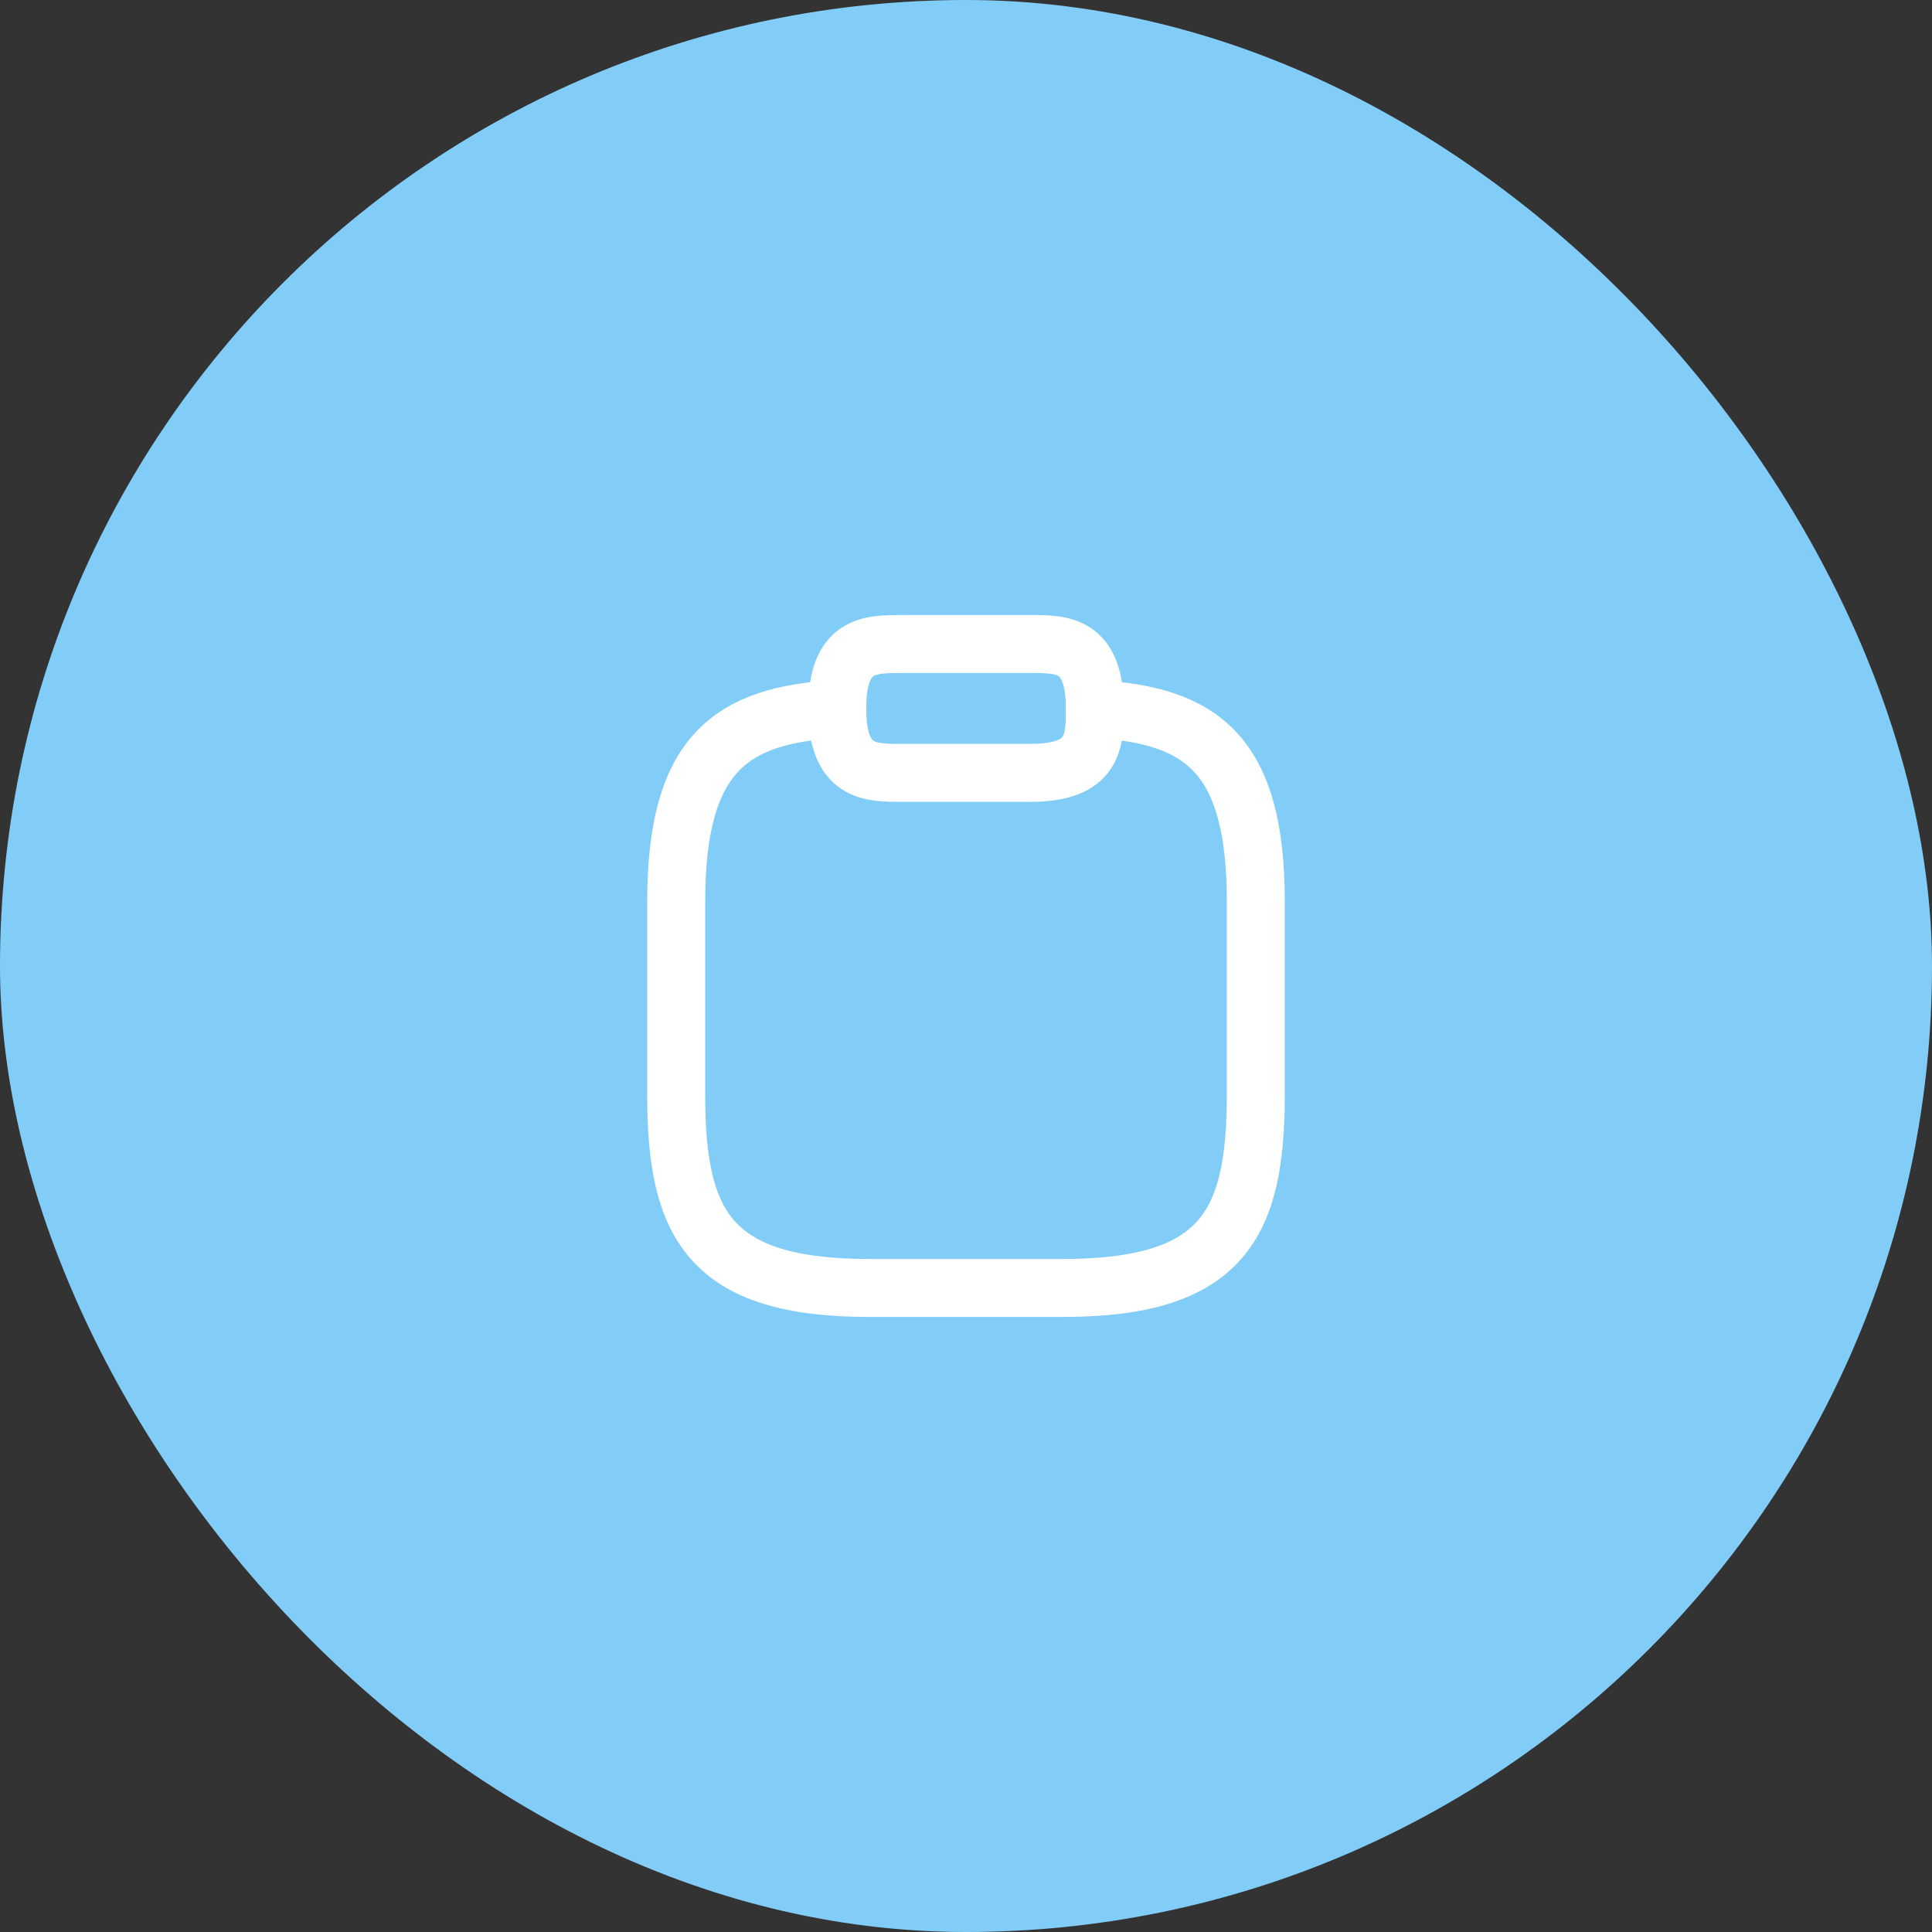 <svg width="40" height="40" viewBox="0 0 40 40" fill="none" xmlns="http://www.w3.org/2000/svg">
<rect x="0" y="0" width="40" height="40" fill="#333333" stroke="none"/>
<rect width="40" height="40" rx="20" fill="#82CDF8"/>
<path d="M18.667 16.001H21.334C22.667 16.001 22.667 15.334 22.667 14.667C22.667 13.334 22 13.334 21.334 13.334H18.667C18 13.334 17.334 13.334 17.334 14.667C17.334 16.001 18 16.001 18.667 16.001Z" stroke="white" stroke-width="1.2" stroke-miterlimit="10" stroke-linecap="round" stroke-linejoin="round"/>
<path d="M22.667 14.68C24.887 14.8 26 15.62 26 18.666V22.666C26 25.333 25.333 26.666 22 26.666H18C14.667 26.666 14 25.333 14 22.666V18.666C14 15.626 15.113 14.8 17.333 14.68" stroke="white" stroke-width="1.2" stroke-miterlimit="10" stroke-linecap="round" stroke-linejoin="round"/>
</svg>
